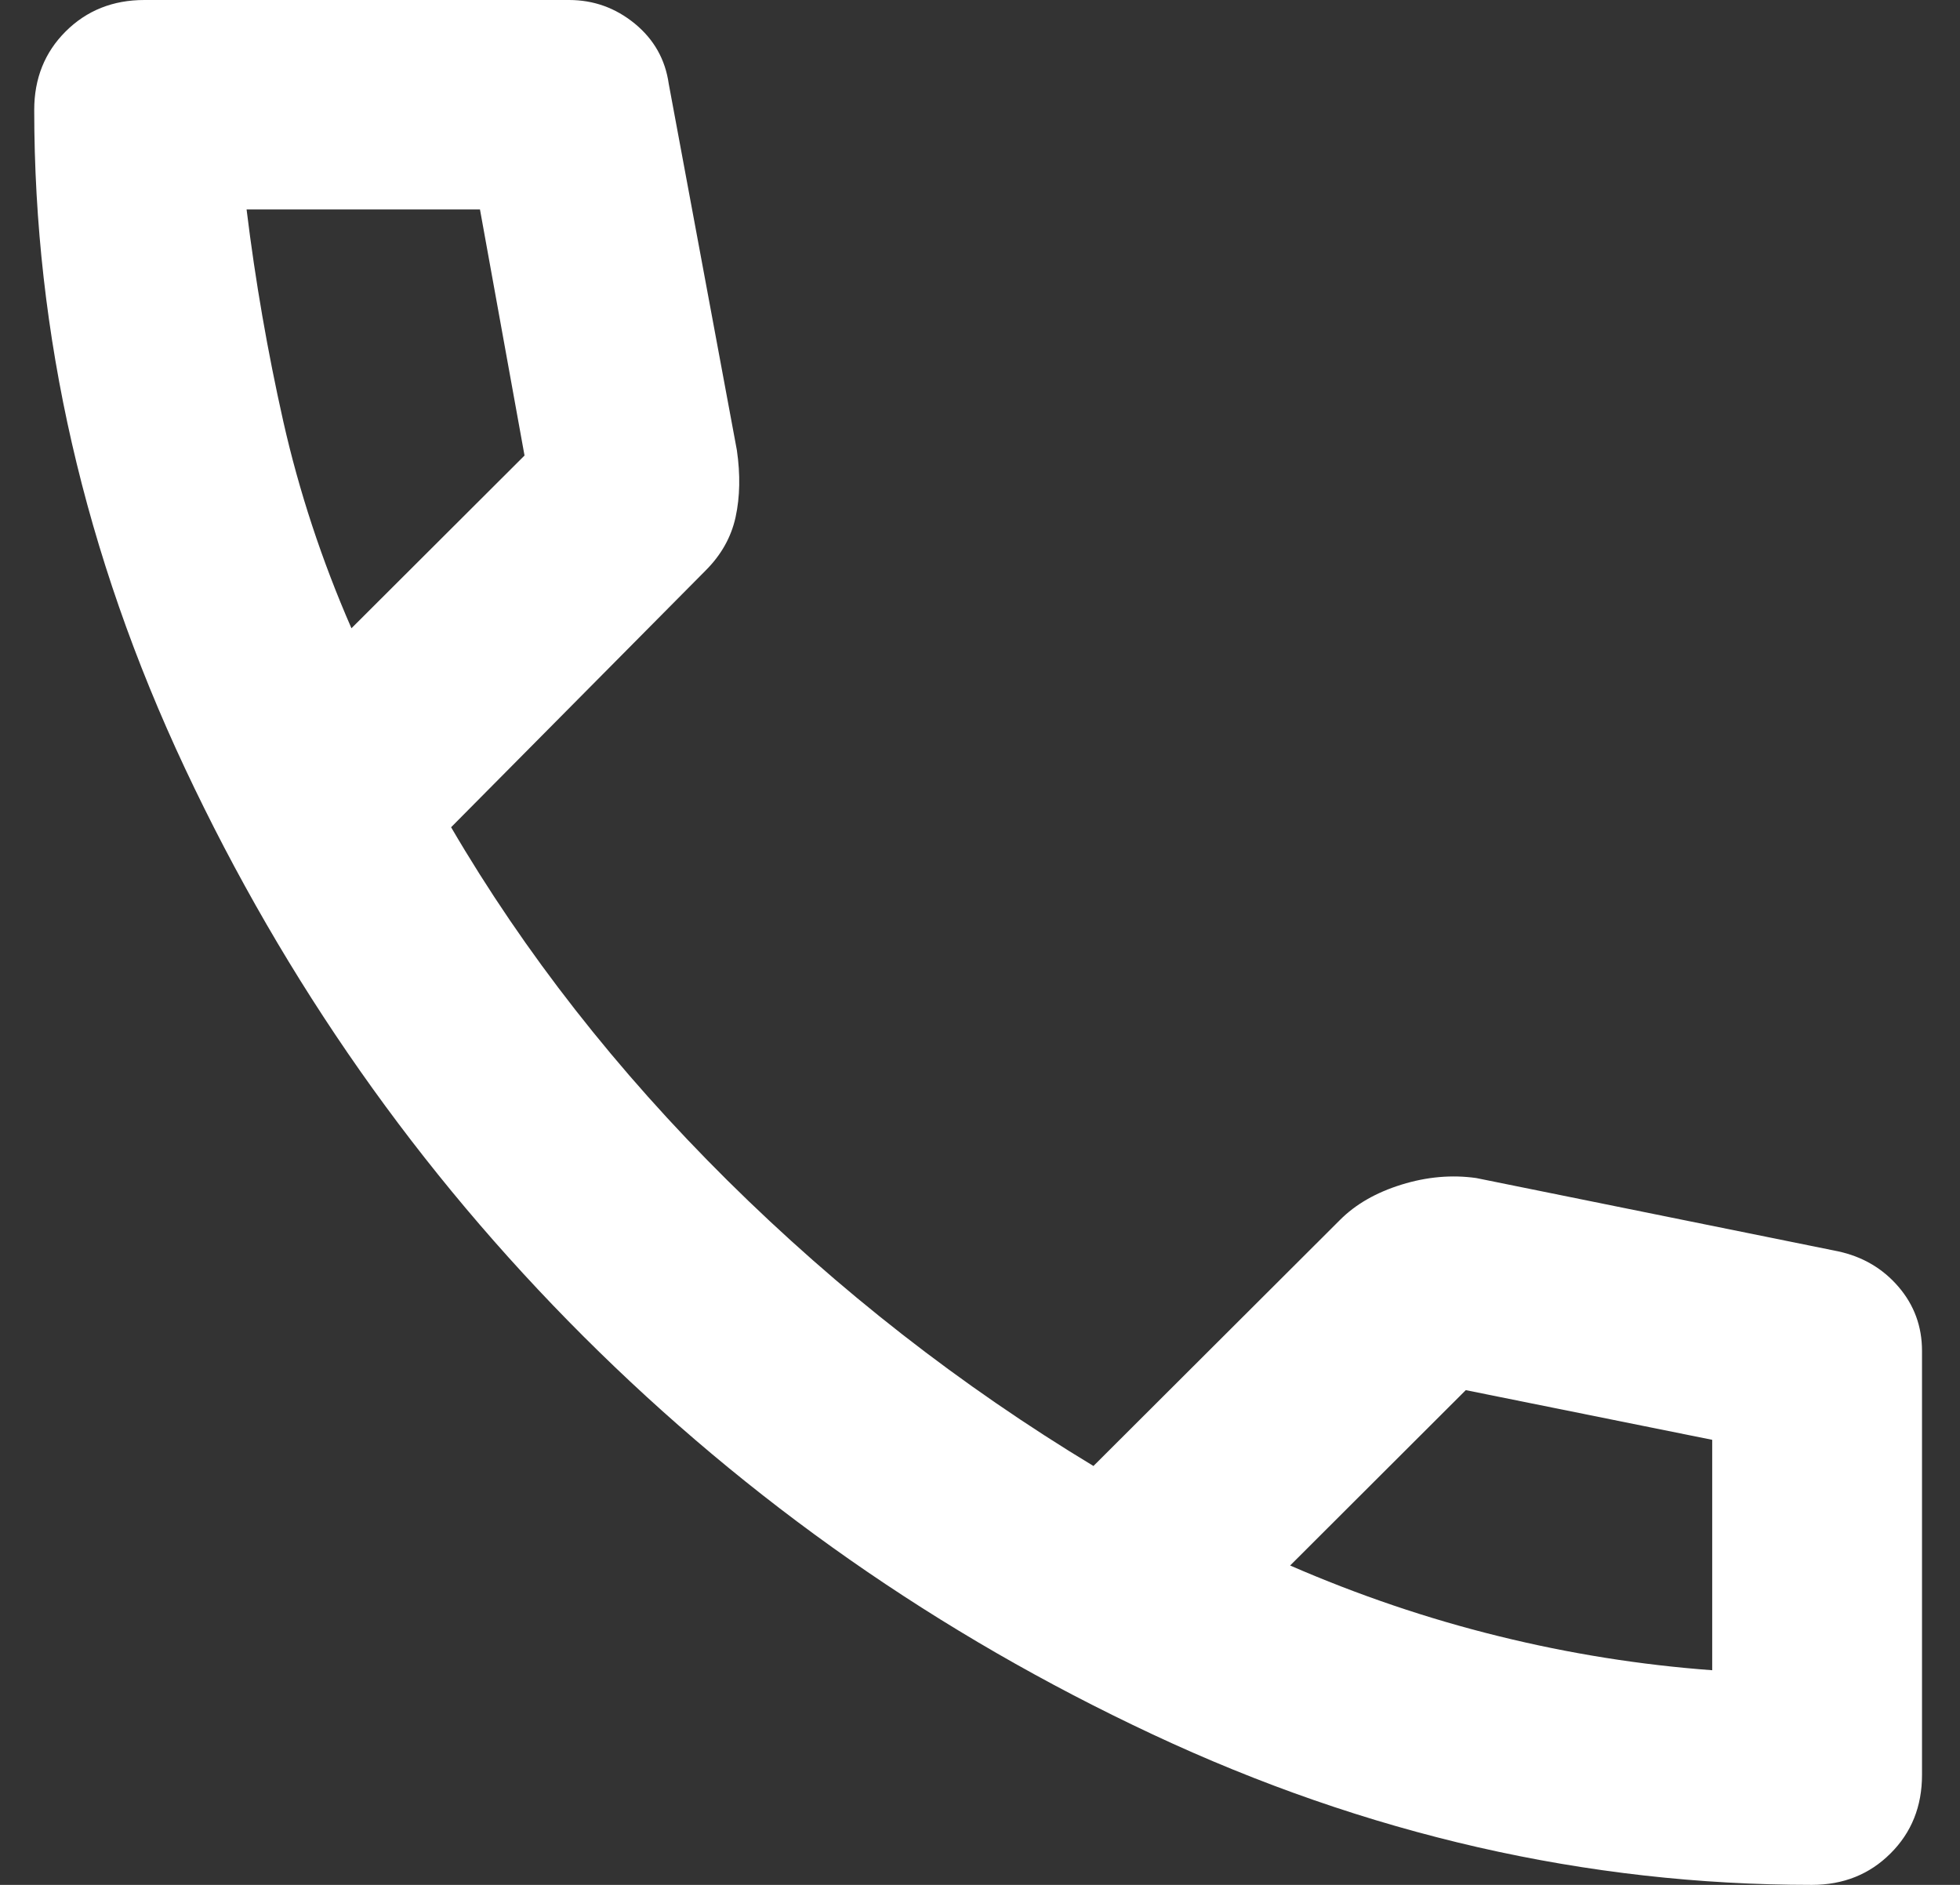 <svg width="26" height="25" viewBox="0 0 26 25" fill="none" xmlns="http://www.w3.org/2000/svg">
<rect x="0" y="0" width="26" height="25" fill="#333333" stroke="none"/>
<path d="M24.035 25C21.044 25 18.128 24.334 15.288 23.003C12.447 21.672 9.932 19.913 7.741 17.726C5.549 15.538 3.787 13.027 2.454 10.191C1.121 7.355 0.454 4.444 0.454 1.458C0.454 1.042 0.593 0.694 0.871 0.417C1.15 0.139 1.498 0 1.915 0H7.549C7.874 0 8.164 0.104 8.419 0.312C8.674 0.521 8.825 0.787 8.871 1.111L9.775 5.972C9.822 6.296 9.816 6.591 9.758 6.858C9.7 7.124 9.567 7.361 9.358 7.569L5.984 10.972C6.958 12.639 8.181 14.201 9.653 15.66C11.126 17.118 12.743 18.38 14.505 19.444L17.775 16.181C17.983 15.972 18.256 15.816 18.592 15.712C18.928 15.608 19.259 15.579 19.583 15.625L24.383 16.597C24.707 16.667 24.974 16.823 25.183 17.066C25.392 17.309 25.496 17.593 25.496 17.917V23.542C25.496 23.958 25.357 24.306 25.078 24.583C24.8 24.861 24.452 25 24.035 25ZM4.662 8.333L6.958 6.042L6.367 2.778H3.271C3.387 3.727 3.55 4.664 3.758 5.59C3.967 6.516 4.268 7.431 4.662 8.333ZM17.114 20.764C18.018 21.157 18.94 21.47 19.879 21.701C20.818 21.933 21.763 22.083 22.713 22.153V19.097L19.444 18.438L17.114 20.764Z" fill="white"/>
</svg>
